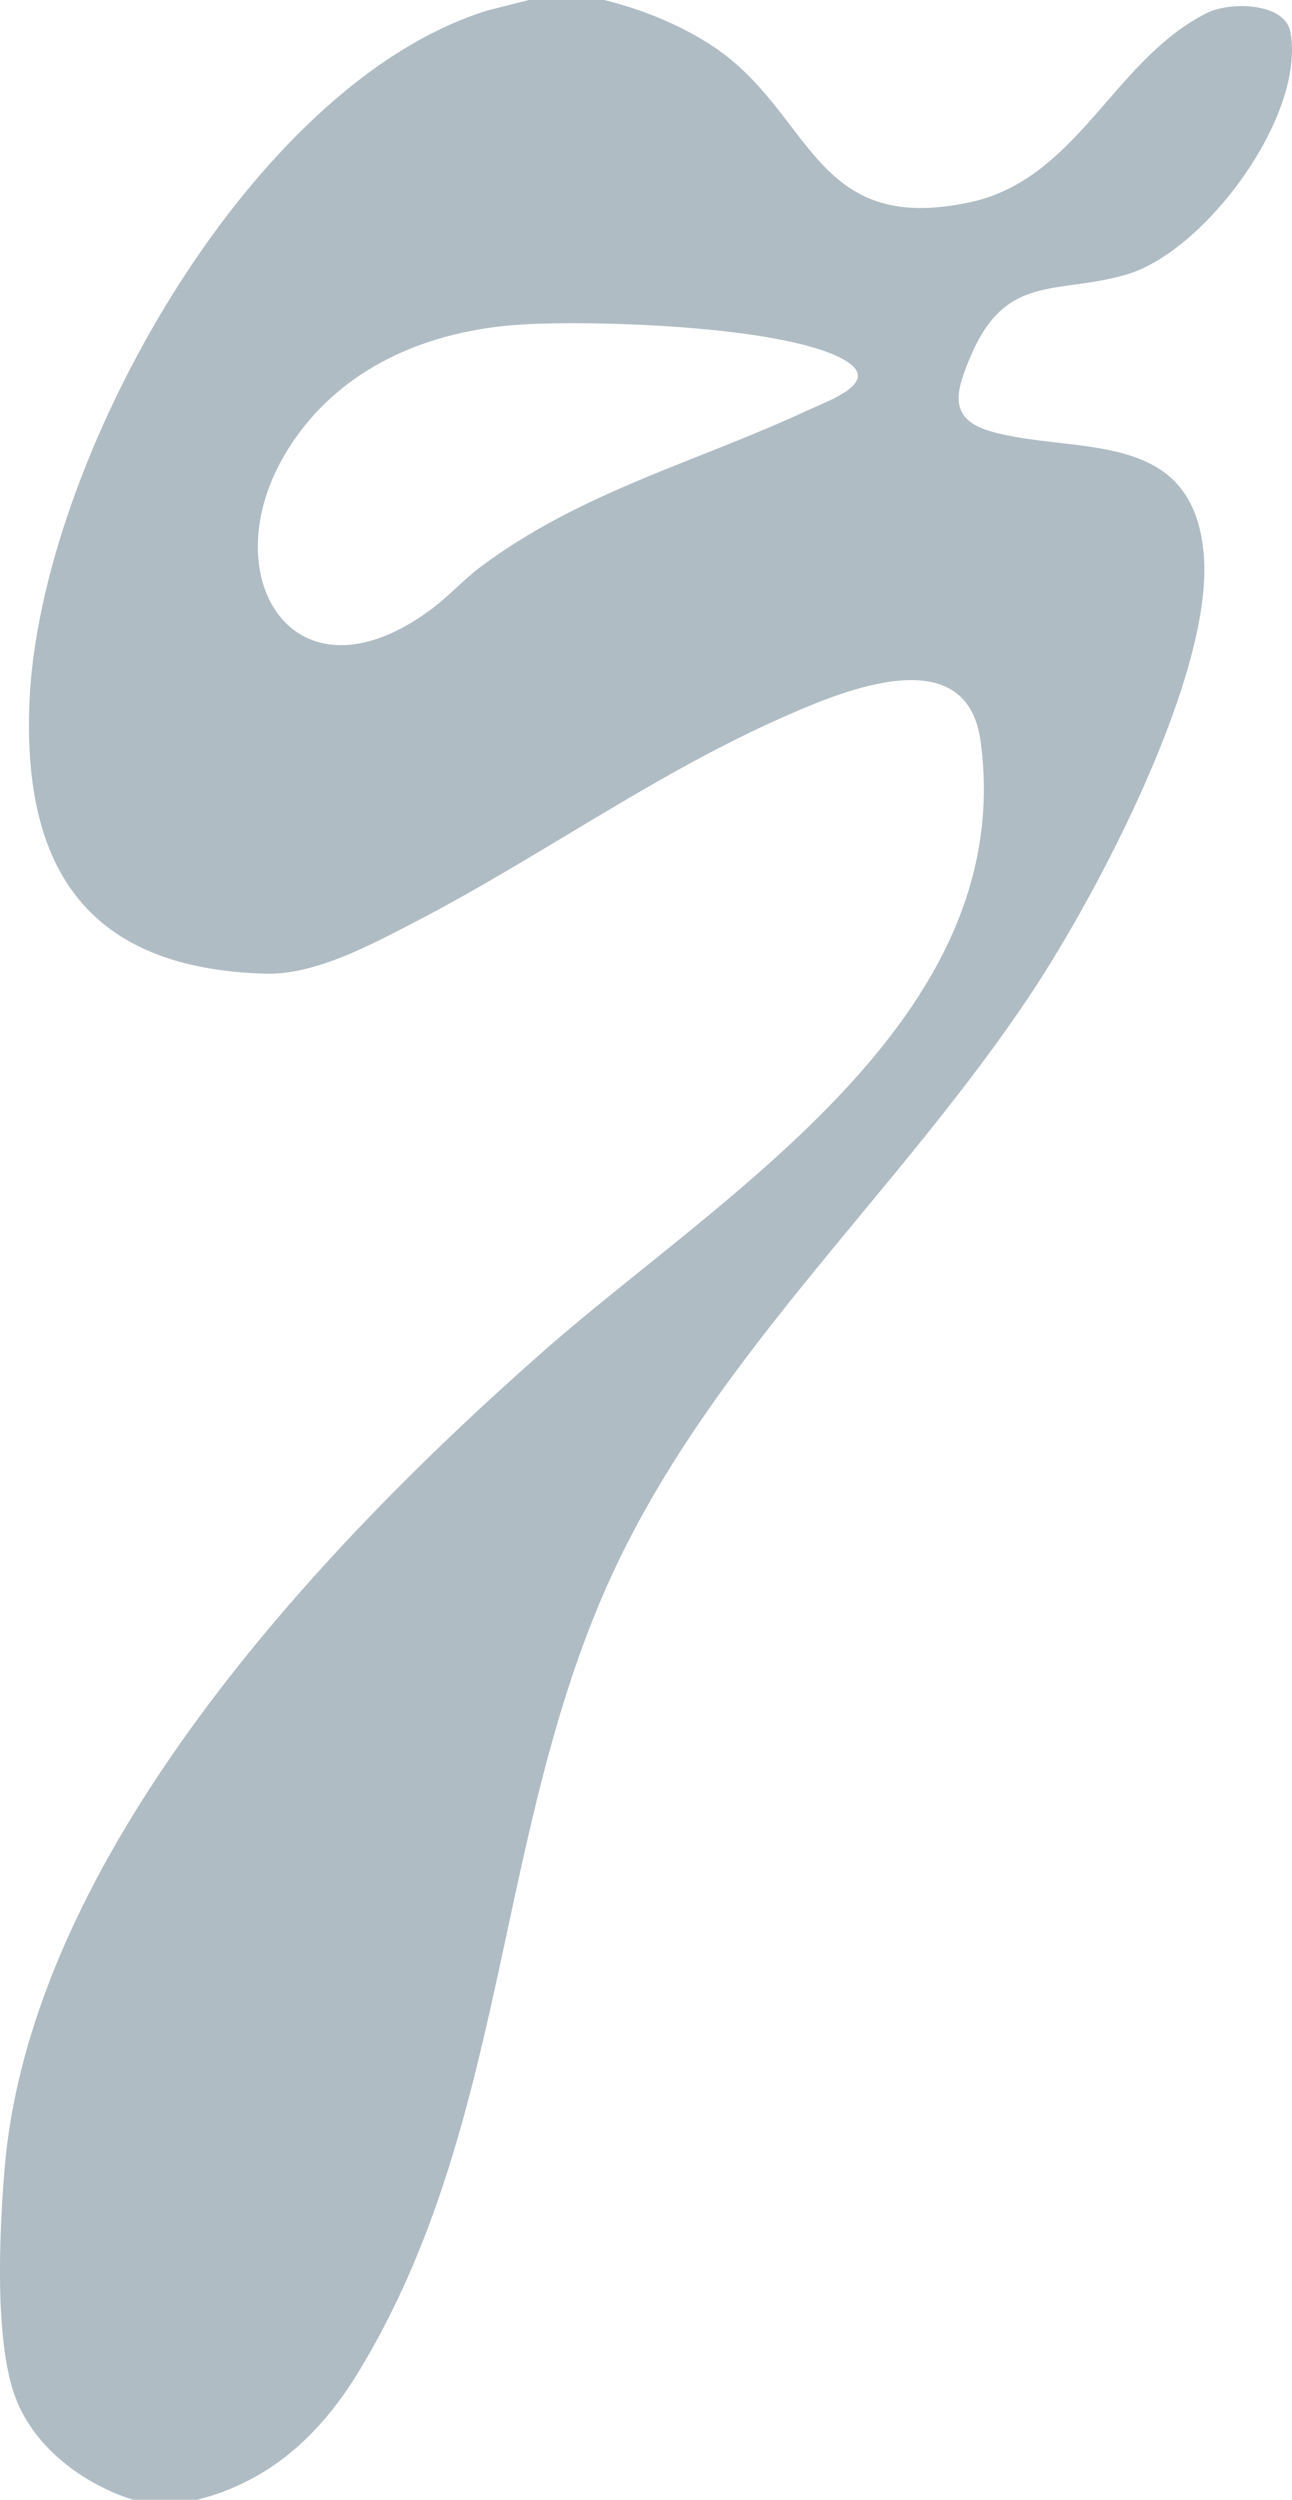 <?xml version="1.0" encoding="UTF-8"?>
<svg id="Layer_2" data-name="Layer 2" xmlns="http://www.w3.org/2000/svg" viewBox="0 0 463.14 896">
  <defs>
    <style>
      .cls-1 {
        fill: #afbcc4;
      }
    </style>
  </defs>
  <g id="Layer_1-2" data-name="Layer 1">
    <path class="cls-1" d="M216.63,0c13.7,3.44,27.08,8.79,38.91,16.59,35.87,23.66,35.6,68.03,92.1,55.92,38.81-8.32,51.4-51.11,85.1-67.9,8.11-4.04,27.88-3.83,29.84,6.94,5.47,30.06-30.69,78.78-58.98,86.92-25.02,7.2-43.05-.56-55.69,29.31-5.21,12.31-8.45,22.44,7.51,26.92,30.03,8.43,72.08-1.72,76.07,43.93,3.71,42.35-37.74,120.9-61.24,156.5-49.24,74.56-119.37,134.59-154.8,218.2-38.29,90.35-34.58,190.85-87.02,276.98-13.62,22.37-31.86,39.21-57.81,45.69h-23c-17.81-5.69-35.19-18.57-42.02-36.48-7.71-20.21-5.81-59.9-3.97-82.01,9.38-112.44,112.16-221.86,192.98-293.02,63.75-56.13,170.48-119.05,156.89-218.86-5.13-37.69-51.39-17.29-73.24-7.48-44.88,20.14-86.03,49.83-129.62,72.38-15.65,8.1-35.69,18.98-53.51,18.47-63.01-1.8-87.14-36.69-84.56-97.54C14.22,165.86,89.06,30.24,174.85,3.72l14.78-3.72h27ZM187.43,116.29c-34.03,2-66.2,15.46-84.6,45.4-27.3,44.42,2.33,93.35,51.72,56.72,6.25-4.63,11.54-10.59,17.76-15.24,35.92-26.91,77.4-37.56,117.01-55.99,8.31-3.87,27.91-10.55,12.36-18.72-22.22-11.67-88.35-13.69-114.25-12.17Z"/>
  </g>
</svg>
